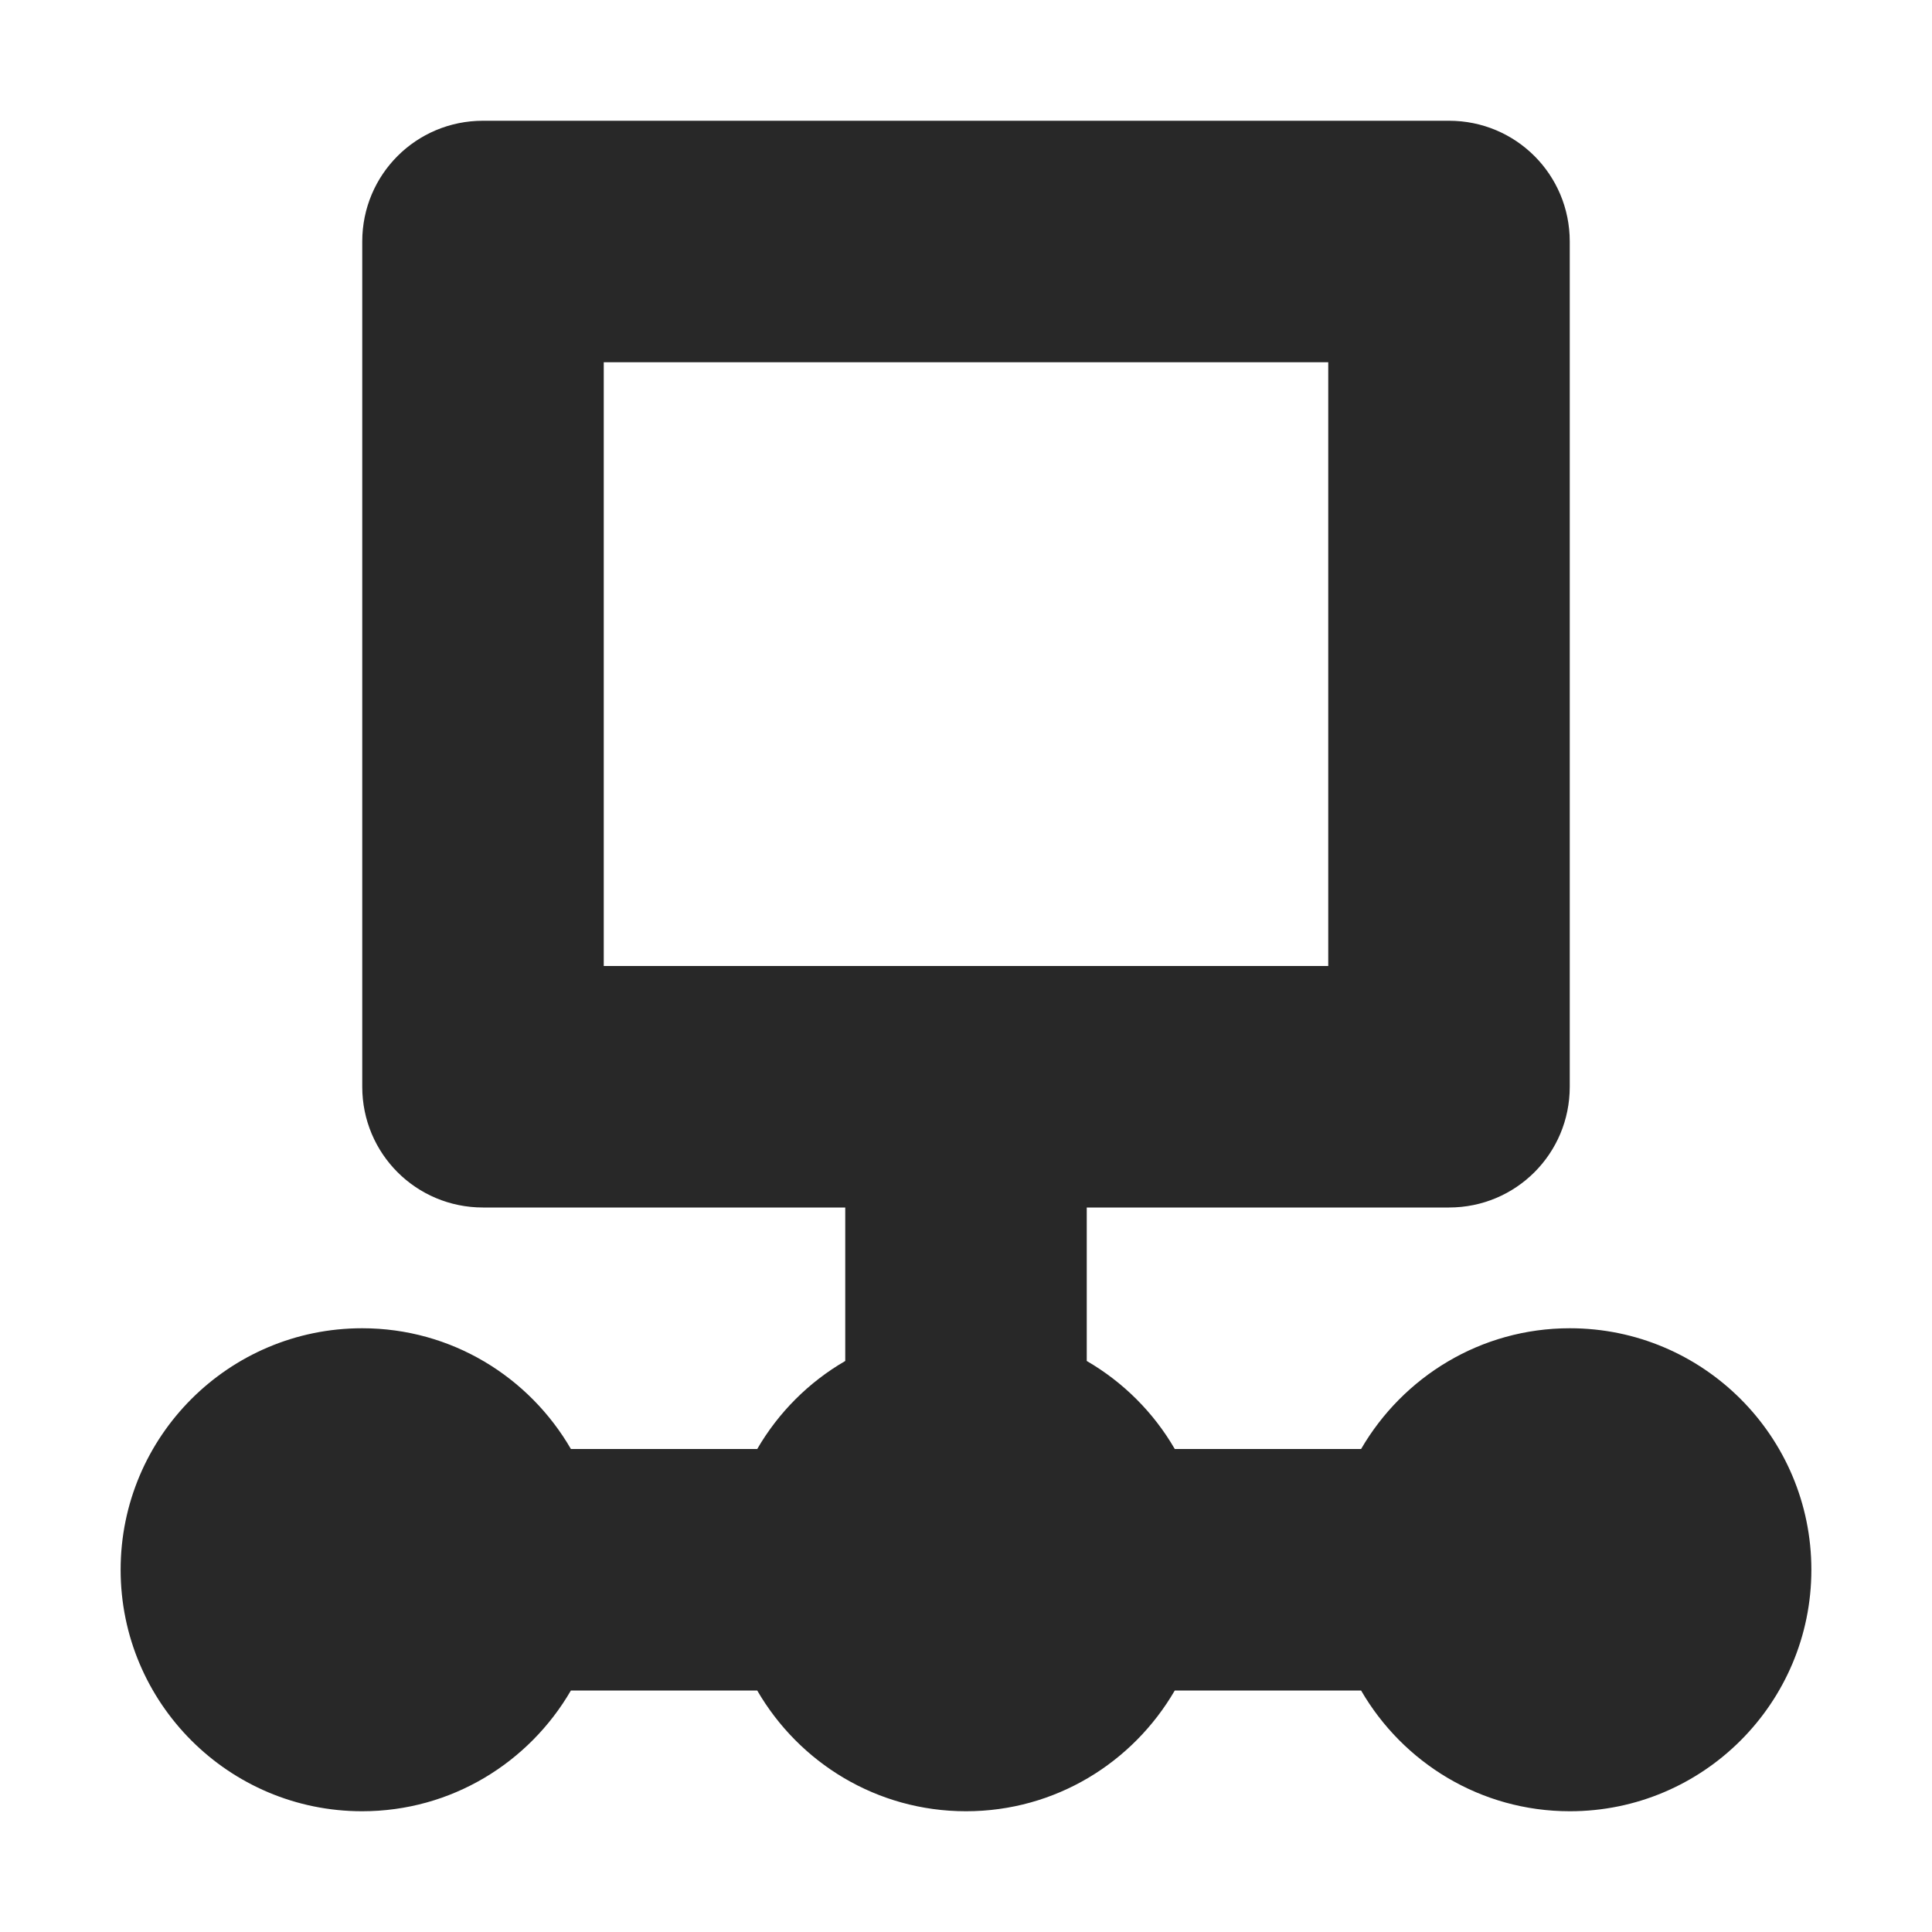 <svg width="16" height="16" version="1.1" xmlns="http://www.w3.org/2000/svg">
  <defs>
    <style type="text/css" id="current-color-scheme">.ColorScheme-Text { color:#282828; } .ColorScheme-Highlight { color:#458588; }</style>
  </defs>
  <path class="ColorScheme-Text" fill="currentColor" d="m4 1c-0.554 0-1 0.446-1 1v7c0 0.554 0.446 1 1 1h3v1.271c-0.302 0.175-0.553 0.426-0.729 0.729h-1.543c-0.346-0.597-0.989-1-1.729-1-1.104 0-2 0.896-2 2s0.896 2 2 2c0.739 0 1.382-0.403 1.729-1h1.543c0.346 0.597 0.989 1 1.729 1s1.382-0.403 1.729-1h1.543c0.346 0.597 0.989 1 1.729 1 1.104 0 2-0.896 2-2s-0.896-2-2-2c-0.739 0-1.382 0.403-1.729 1h-1.543c-0.175-0.302-0.426-0.553-0.729-0.729v-1.271h3c0.554 0 1-0.446 1-1v-7c0-0.554-0.446-1-1-1h-8zm1 2h6v5h-6v-5z"/>
</svg>
